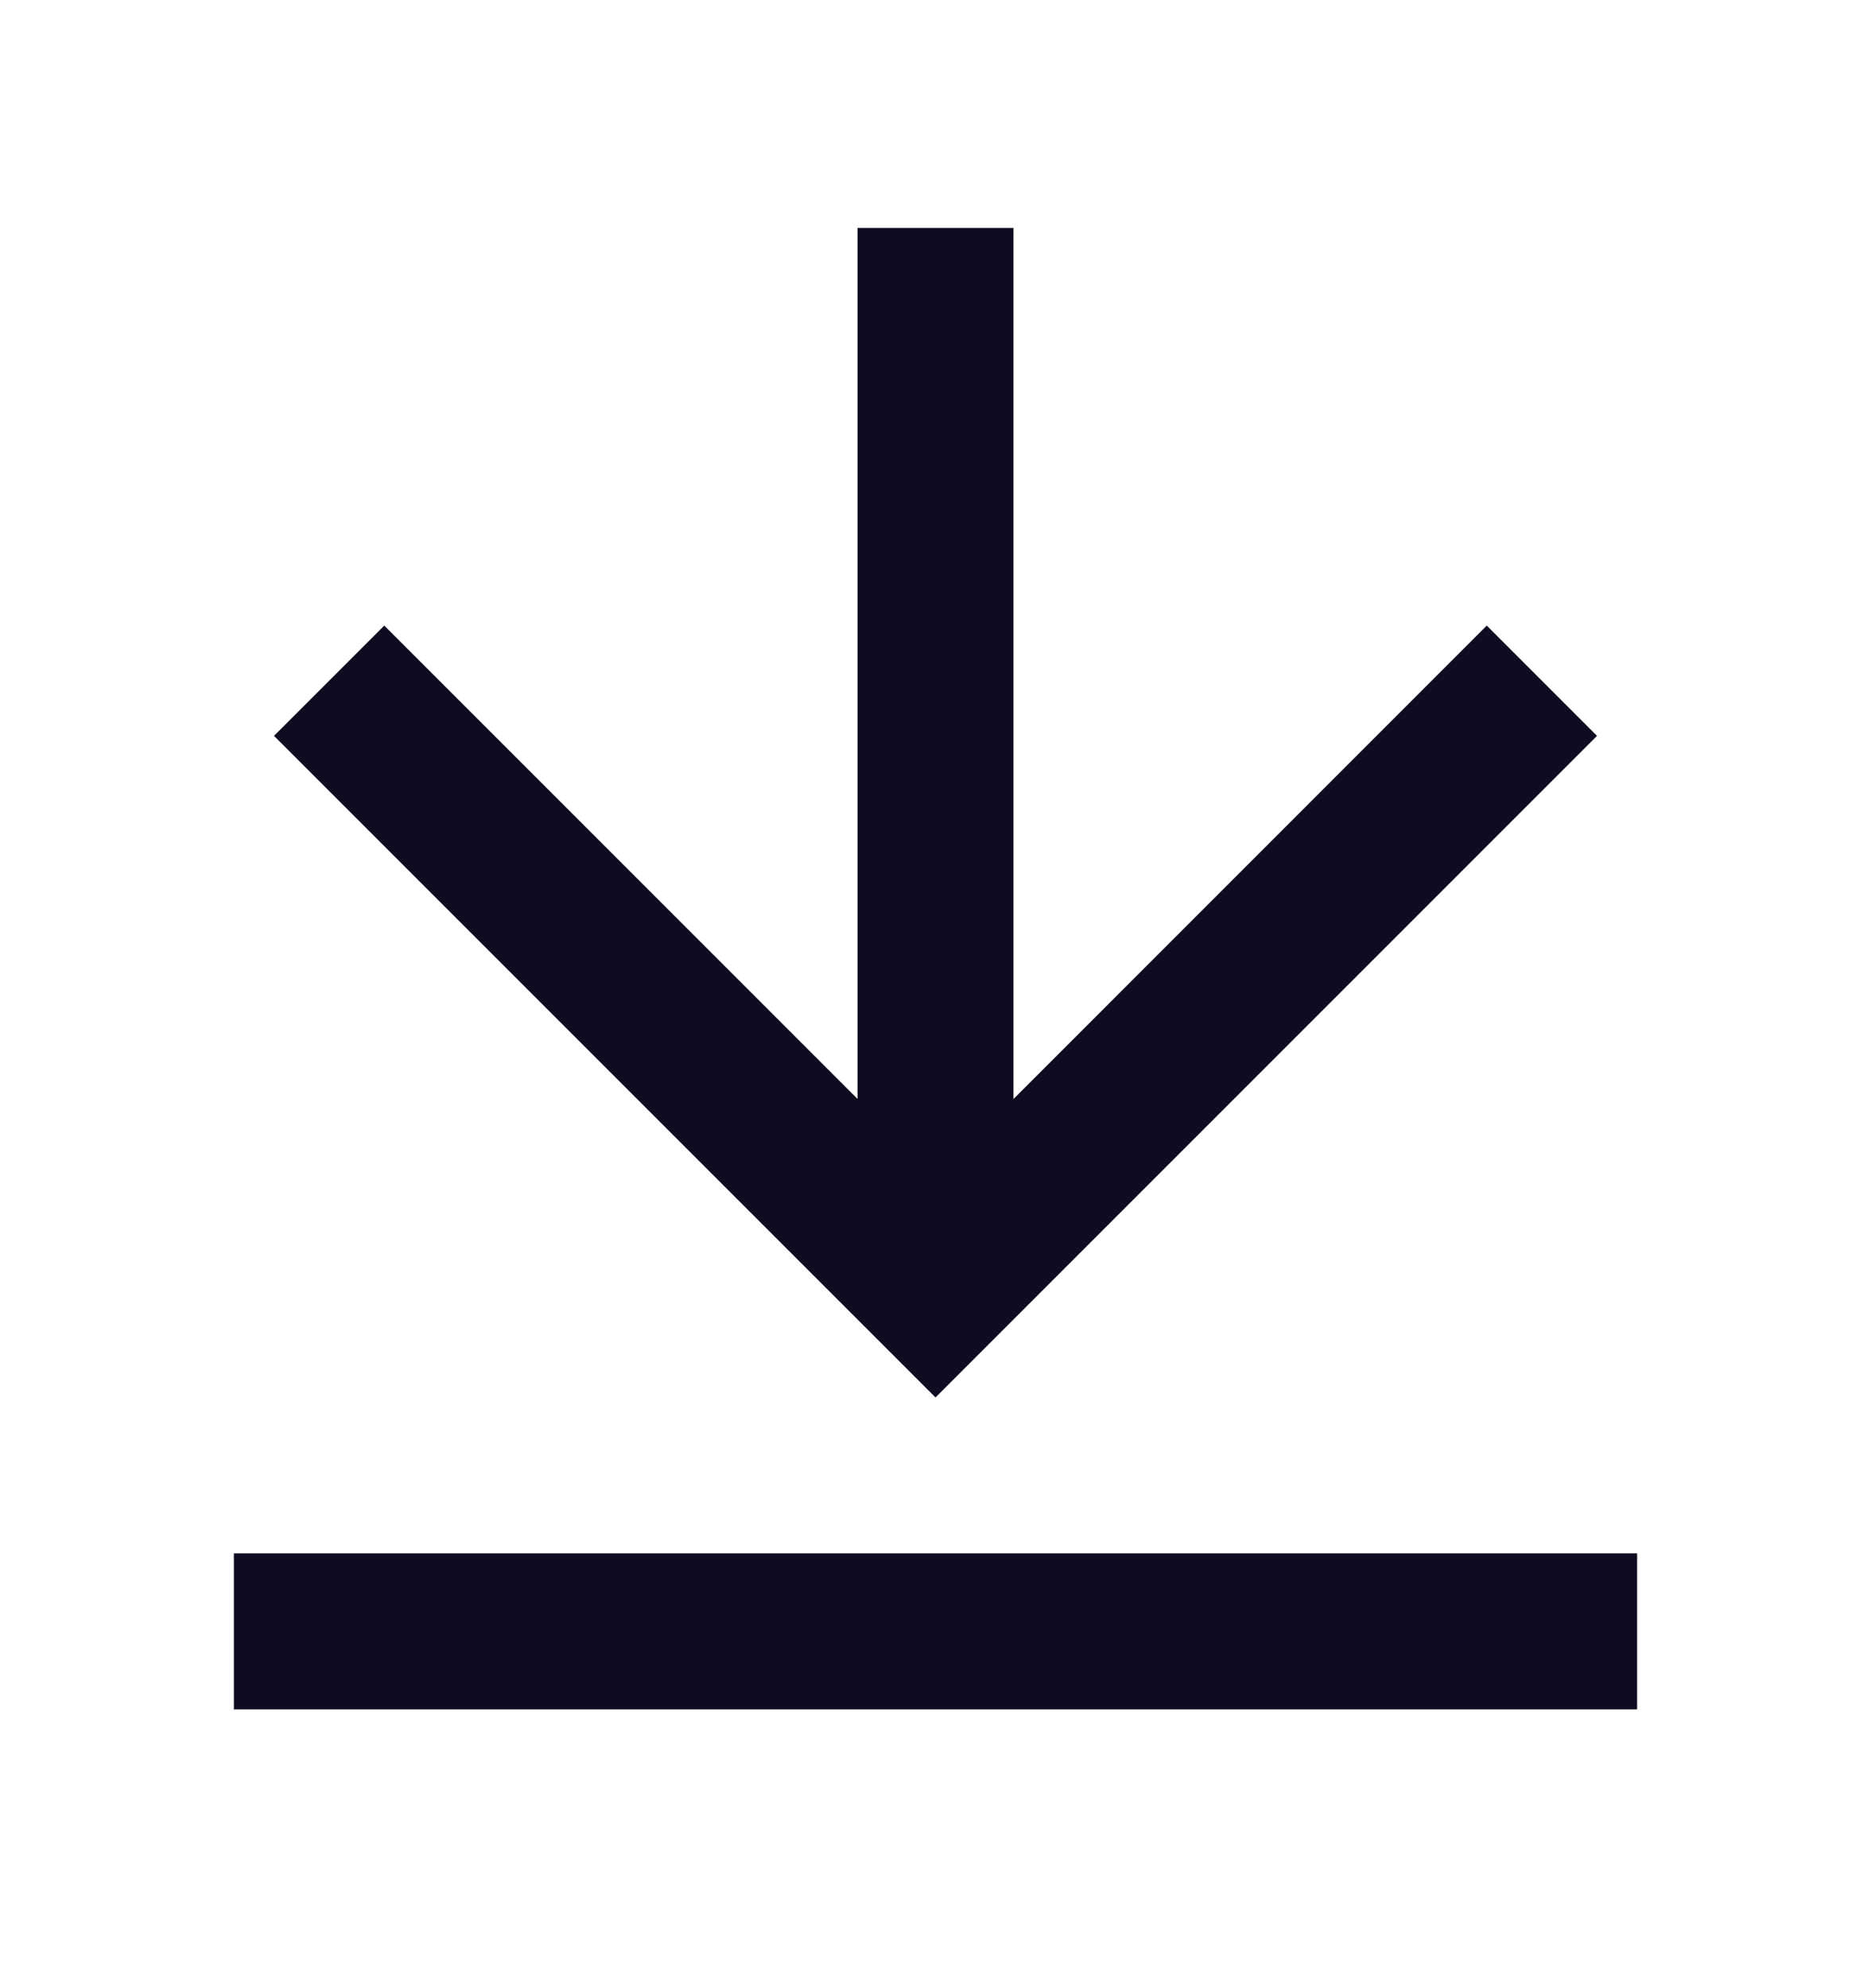 
<svg width="16" height="17" viewBox="0 0 16 17" fill="none" xmlns="http://www.w3.org/2000/svg">
    <path fill-rule="evenodd" clip-rule="evenodd" d="M2 13.282H14V14.616H2V13.282ZM8.667 9.397L12.714 5.349L13.657 6.292L8 11.949L2.343 6.292L3.286 5.349L7.333 9.396V1.949H8.667V9.397Z" fill="#0D0C21"/>
</svg>
